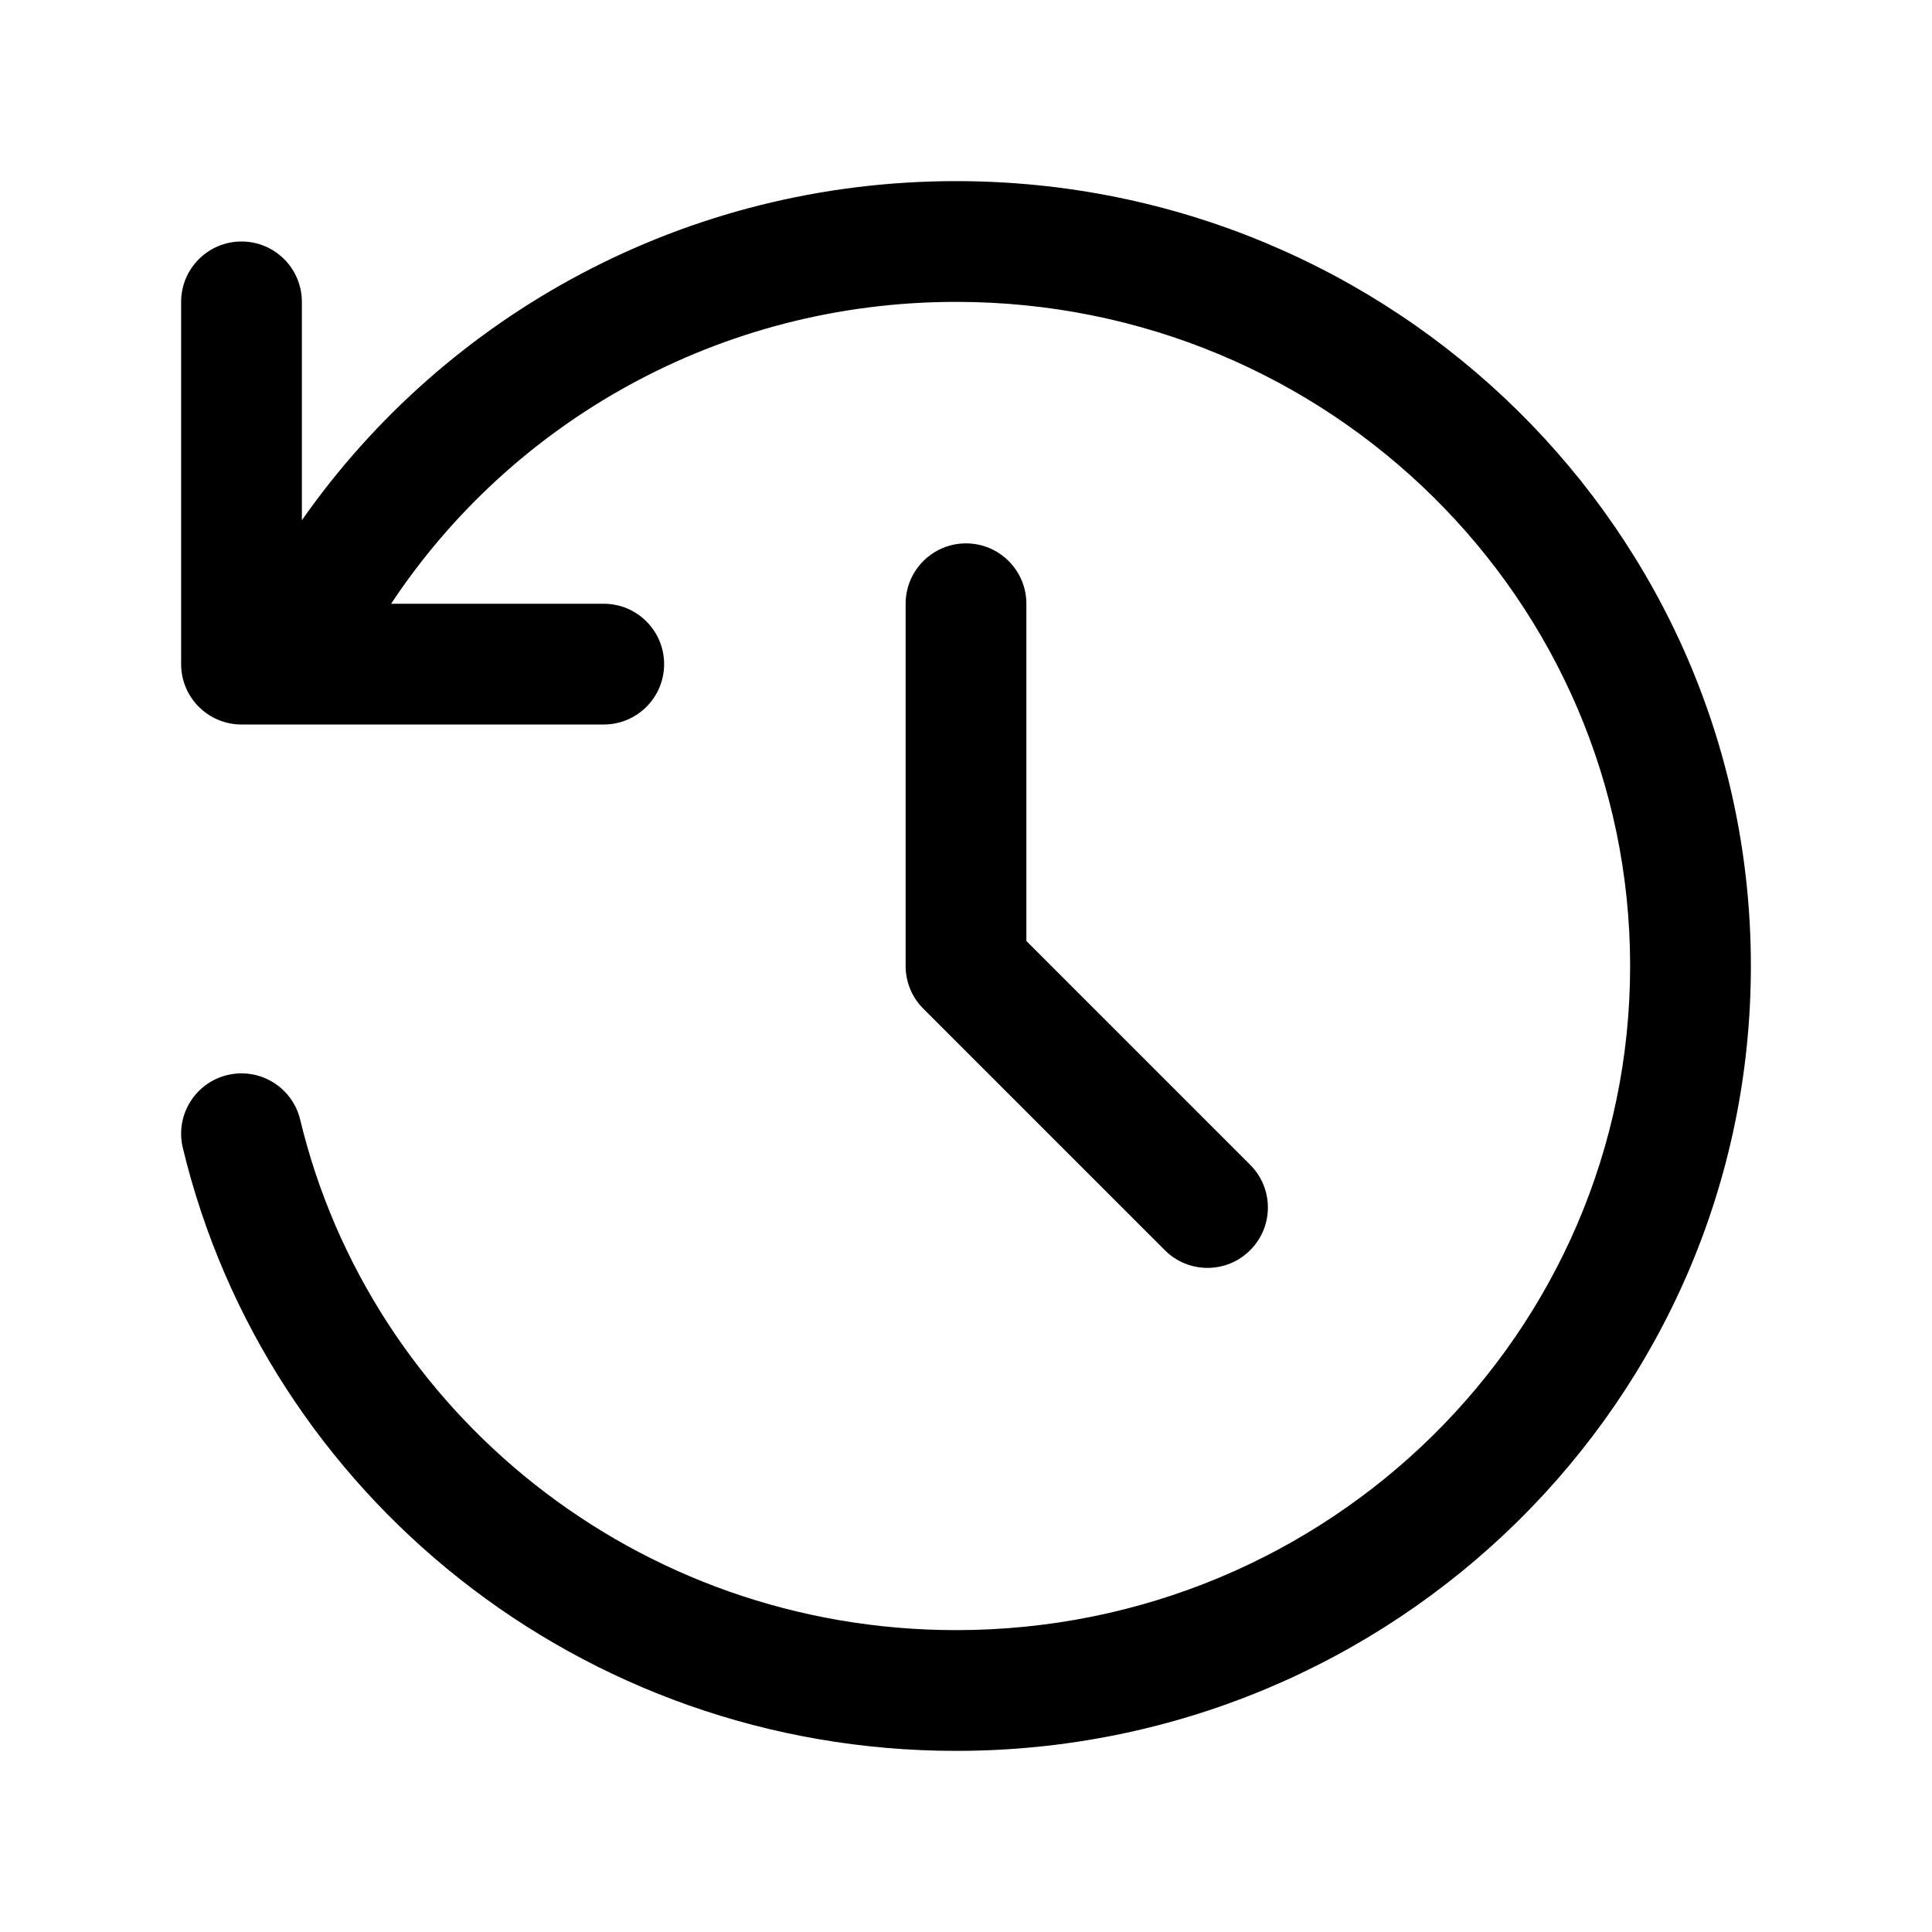 <svg width="32" height="32" viewBox="0 0 32 32" fill="none" xmlns="http://www.w3.org/2000/svg">
<path d="M15.836 5C11.914 5 8.469 6.992 6.478 10H10C10.552 10 11 10.448 11 11C11 11.552 10.552 12 10 12H4C3.448 12 3 11.552 3 11V5C3 4.448 3.448 4 4 4C4.552 4 5 4.448 5 5V8.617C7.376 5.222 11.345 3 15.836 3C23.093 3 29 8.808 29 16C29 23.192 23.093 29 15.836 29C9.624 29 4.406 24.747 3.028 19.012C2.899 18.475 3.229 17.935 3.766 17.806C4.303 17.677 4.843 18.008 4.972 18.545C6.135 23.385 10.552 27 15.836 27C22.015 27 27 22.062 27 16C27 9.938 22.015 5 15.836 5Z" fill="black"/>
<path d="M17 10C17 9.448 16.552 9 16 9C15.448 9 15 9.448 15 10V16C15 16.265 15.105 16.52 15.293 16.707L19.293 20.707C19.683 21.098 20.317 21.098 20.707 20.707C21.098 20.317 21.098 19.683 20.707 19.293L17 15.586V10Z" fill="black"/>
</svg>
